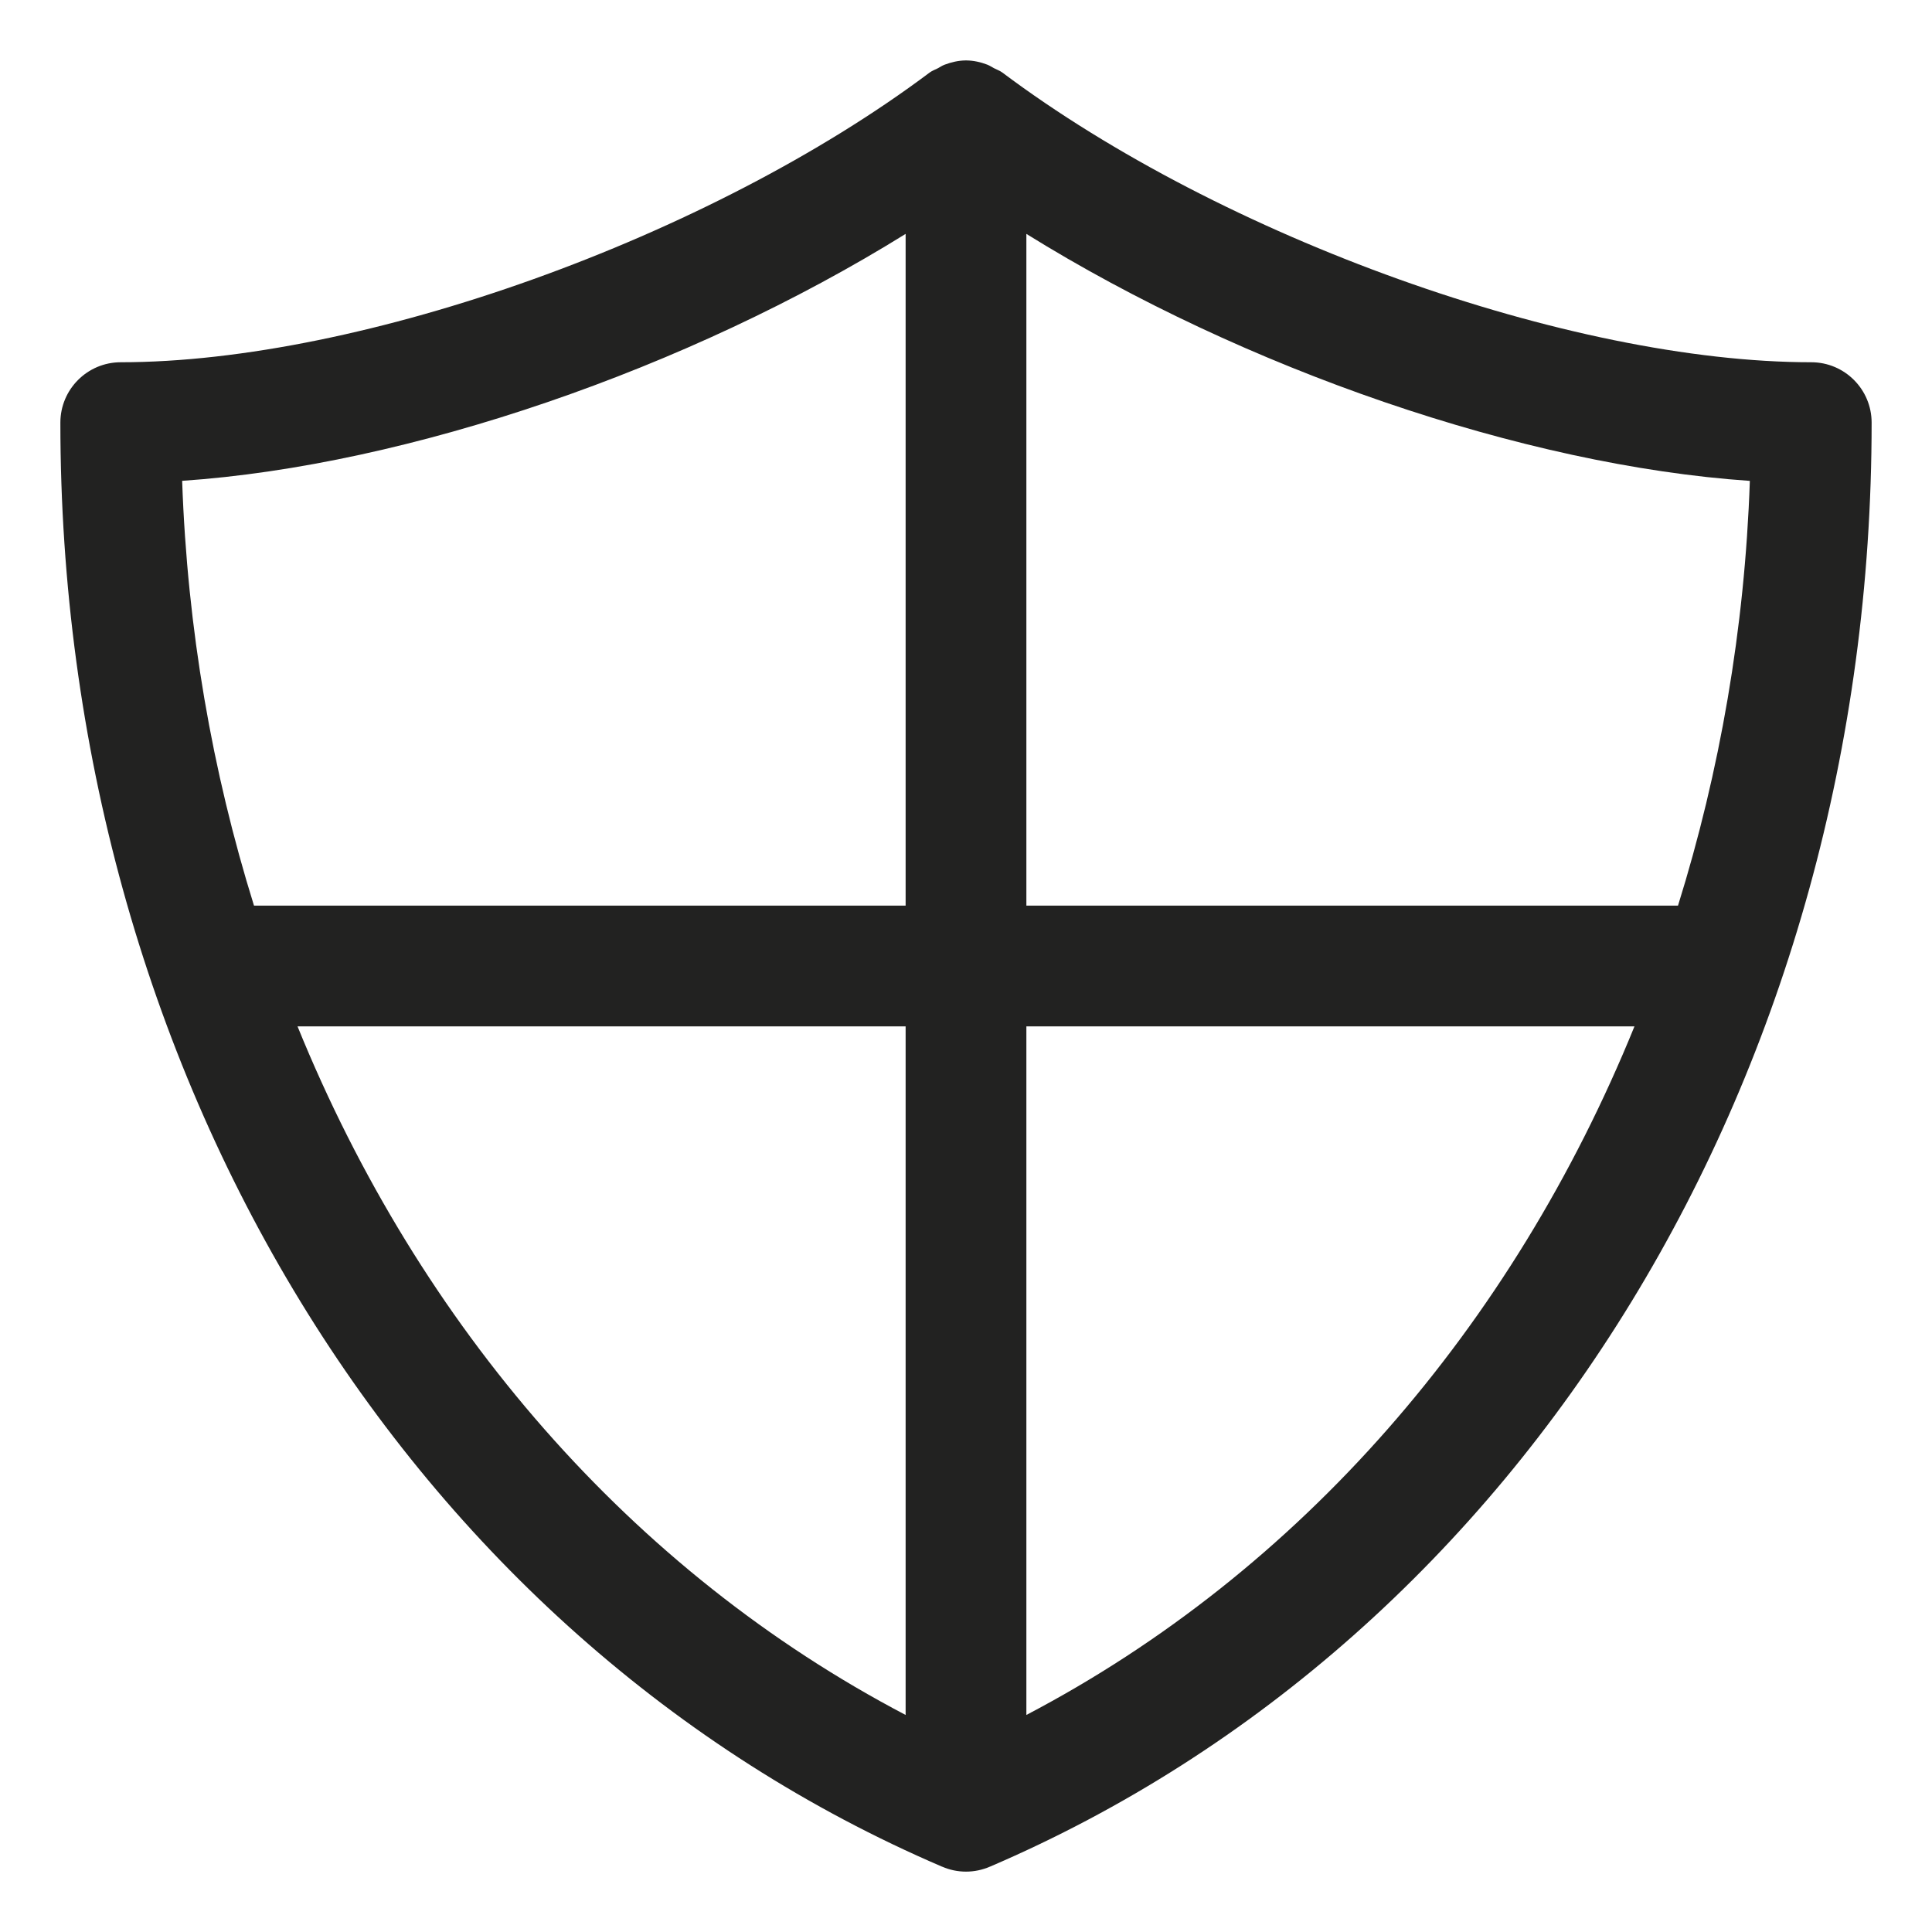 <?xml version="1.0" encoding="utf-8"?>
<!-- Generator: Adobe Illustrator 19.2.1, SVG Export Plug-In . SVG Version: 6.00 Build 0)  -->
<!DOCTYPE svg PUBLIC "-//W3C//DTD SVG 1.1//EN" "http://www.w3.org/Graphics/SVG/1.1/DTD/svg11.dtd">
<svg version="1.1" id="Layer_1" xmlns="http://www.w3.org/2000/svg" xmlns:xlink="http://www.w3.org/1999/xlink" x="0px" y="0px"
	 width="32px" height="32px" viewBox="0 0 32 32" enable-background="new 0 0 32 32" xml:space="preserve">
<path fill="#222221" d="M30,6c-3.991,0-9.751-2.063-13.4-4.8c-0.042-0.031-0.09-0.046-0.135-0.07
	c-0.038-0.02-0.072-0.043-0.112-0.059c-0.112-0.043-0.229-0.069-0.347-0.07C16.004,1.001,16.002,1,16,1s-0.004,0.001-0.006,0.001
	c-0.118,0.001-0.235,0.028-0.347,0.07c-0.04,0.015-0.075,0.038-0.112,0.059C15.49,1.154,15.442,1.169,15.4,1.2
	C11.751,3.937,5.991,6,2,6C1.448,6,1,6.448,1,7c0,10.728,5.733,20.116,14.606,23.919c0,0,0.001,0,0.002,0
	C15.728,30.971,15.861,31,16,31s0.272-0.029,0.392-0.081c0,0,0.001,0,0.002,0C25.267,27.116,31,17.728,31,7C31,6.448,30.552,6,30,6z
	 M27.793,15H17V3.874c3.596,2.234,8.237,3.836,11.983,4.091C28.899,10.417,28.485,12.78,27.793,15z M15,3.874V15H4.207
	c-0.692-2.22-1.105-4.583-1.19-7.036C6.763,7.71,11.404,6.108,15,3.874z M4.928,17H15v11.405C10.458,26.025,6.947,21.967,4.928,17z
	 M17,28.405V17h10.072C25.053,21.967,21.542,26.025,17,28.405z"/>
</svg>
